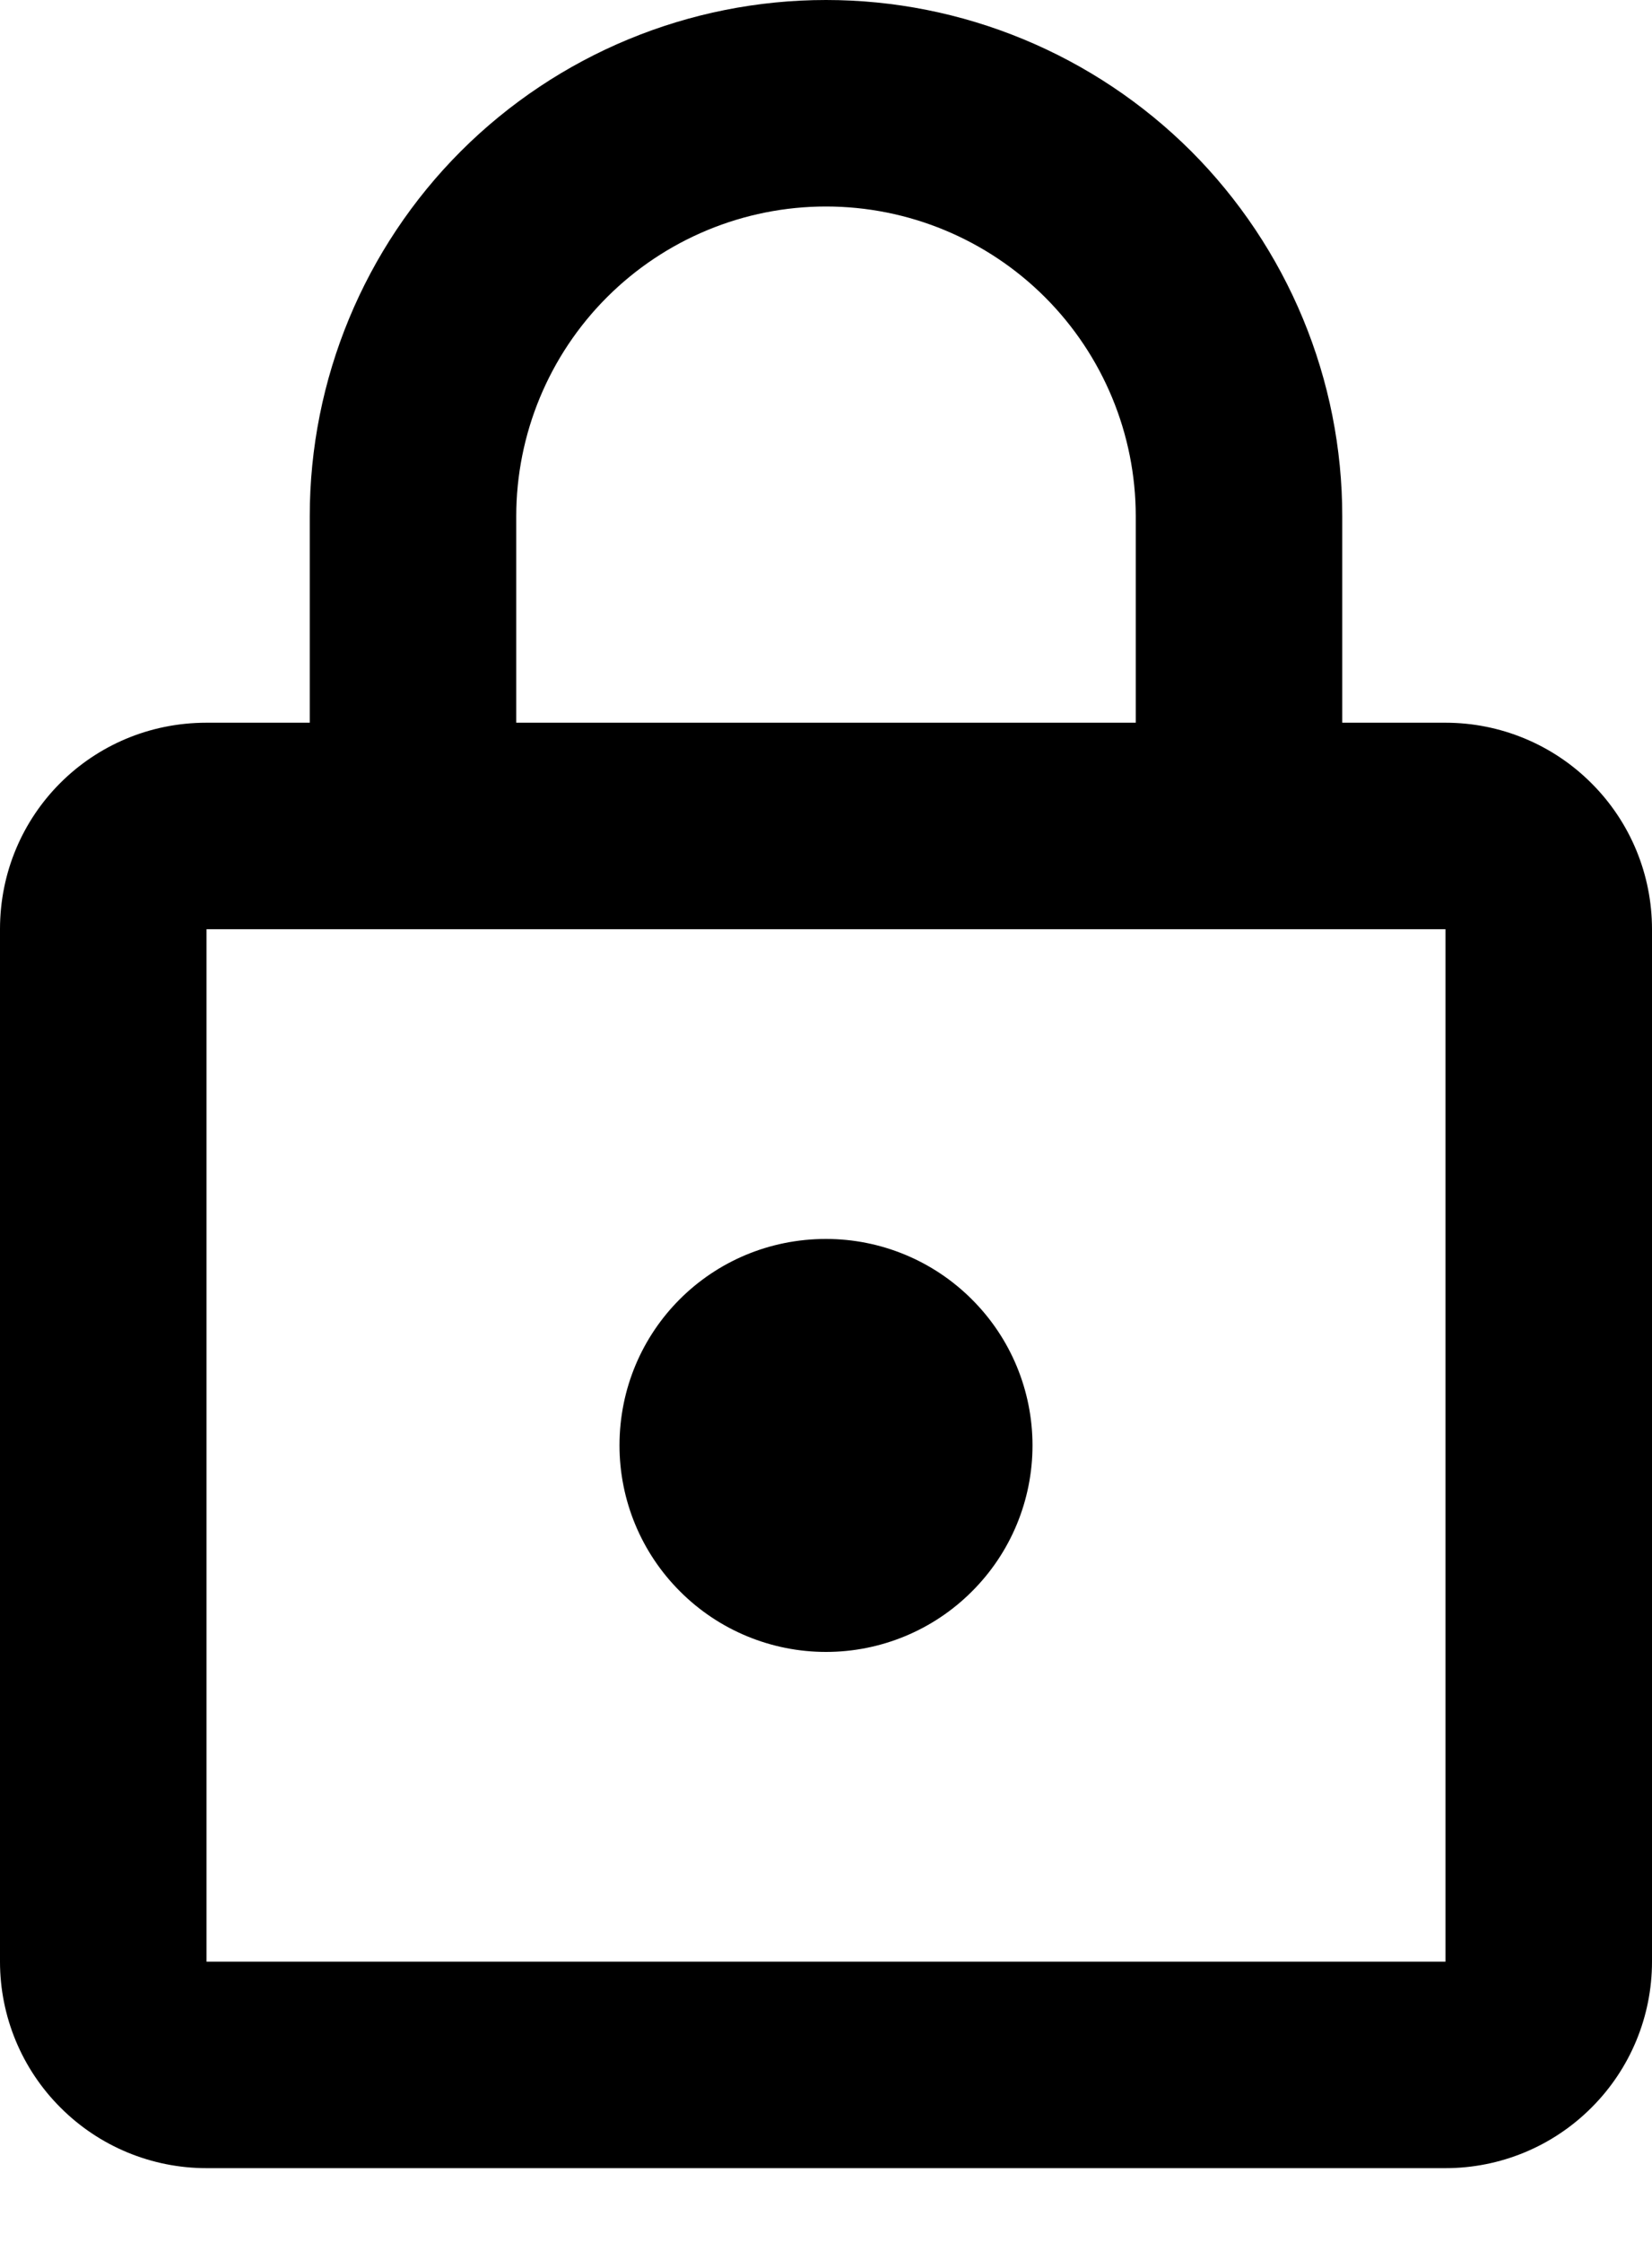 <svg width="14" height="19" viewBox="0 0 14 19" fill="none" xmlns="http://www.w3.org/2000/svg">
<path d="M7 14C6.536 14 6.091 13.816 5.763 13.487C5.434 13.159 5.25 12.714 5.25 12.25C5.25 11.279 6.029 10.5 7 10.5C7.464 10.5 7.909 10.684 8.237 11.013C8.566 11.341 8.75 11.786 8.75 12.25C8.75 12.714 8.566 13.159 8.237 13.487C7.909 13.816 7.464 14 7 14ZM12.25 16.625V7.875H1.75V16.625H12.25ZM12.25 6.125C12.714 6.125 13.159 6.309 13.487 6.638C13.816 6.966 14 7.411 14 7.875V16.625C14 17.089 13.816 17.534 13.487 17.862C13.159 18.191 12.714 18.375 12.25 18.375H1.75C1.286 18.375 0.841 18.191 0.513 17.862C0.184 17.534 0 17.089 0 16.625V7.875C0 6.904 0.779 6.125 1.75 6.125H2.625V4.375C2.625 3.215 3.086 2.102 3.906 1.281C4.727 0.461 5.84 0 7 0C7.575 0 8.143 0.113 8.674 0.333C9.205 0.553 9.687 0.875 10.094 1.281C10.5 1.688 10.822 2.17 11.042 2.701C11.262 3.232 11.375 3.8 11.375 4.375V6.125H12.25ZM7 1.75C6.304 1.75 5.636 2.027 5.144 2.519C4.652 3.011 4.375 3.679 4.375 4.375V6.125H9.625V4.375C9.625 3.679 9.348 3.011 8.856 2.519C8.364 2.027 7.696 1.75 7 1.75Z" fill="black"/>
</svg>
